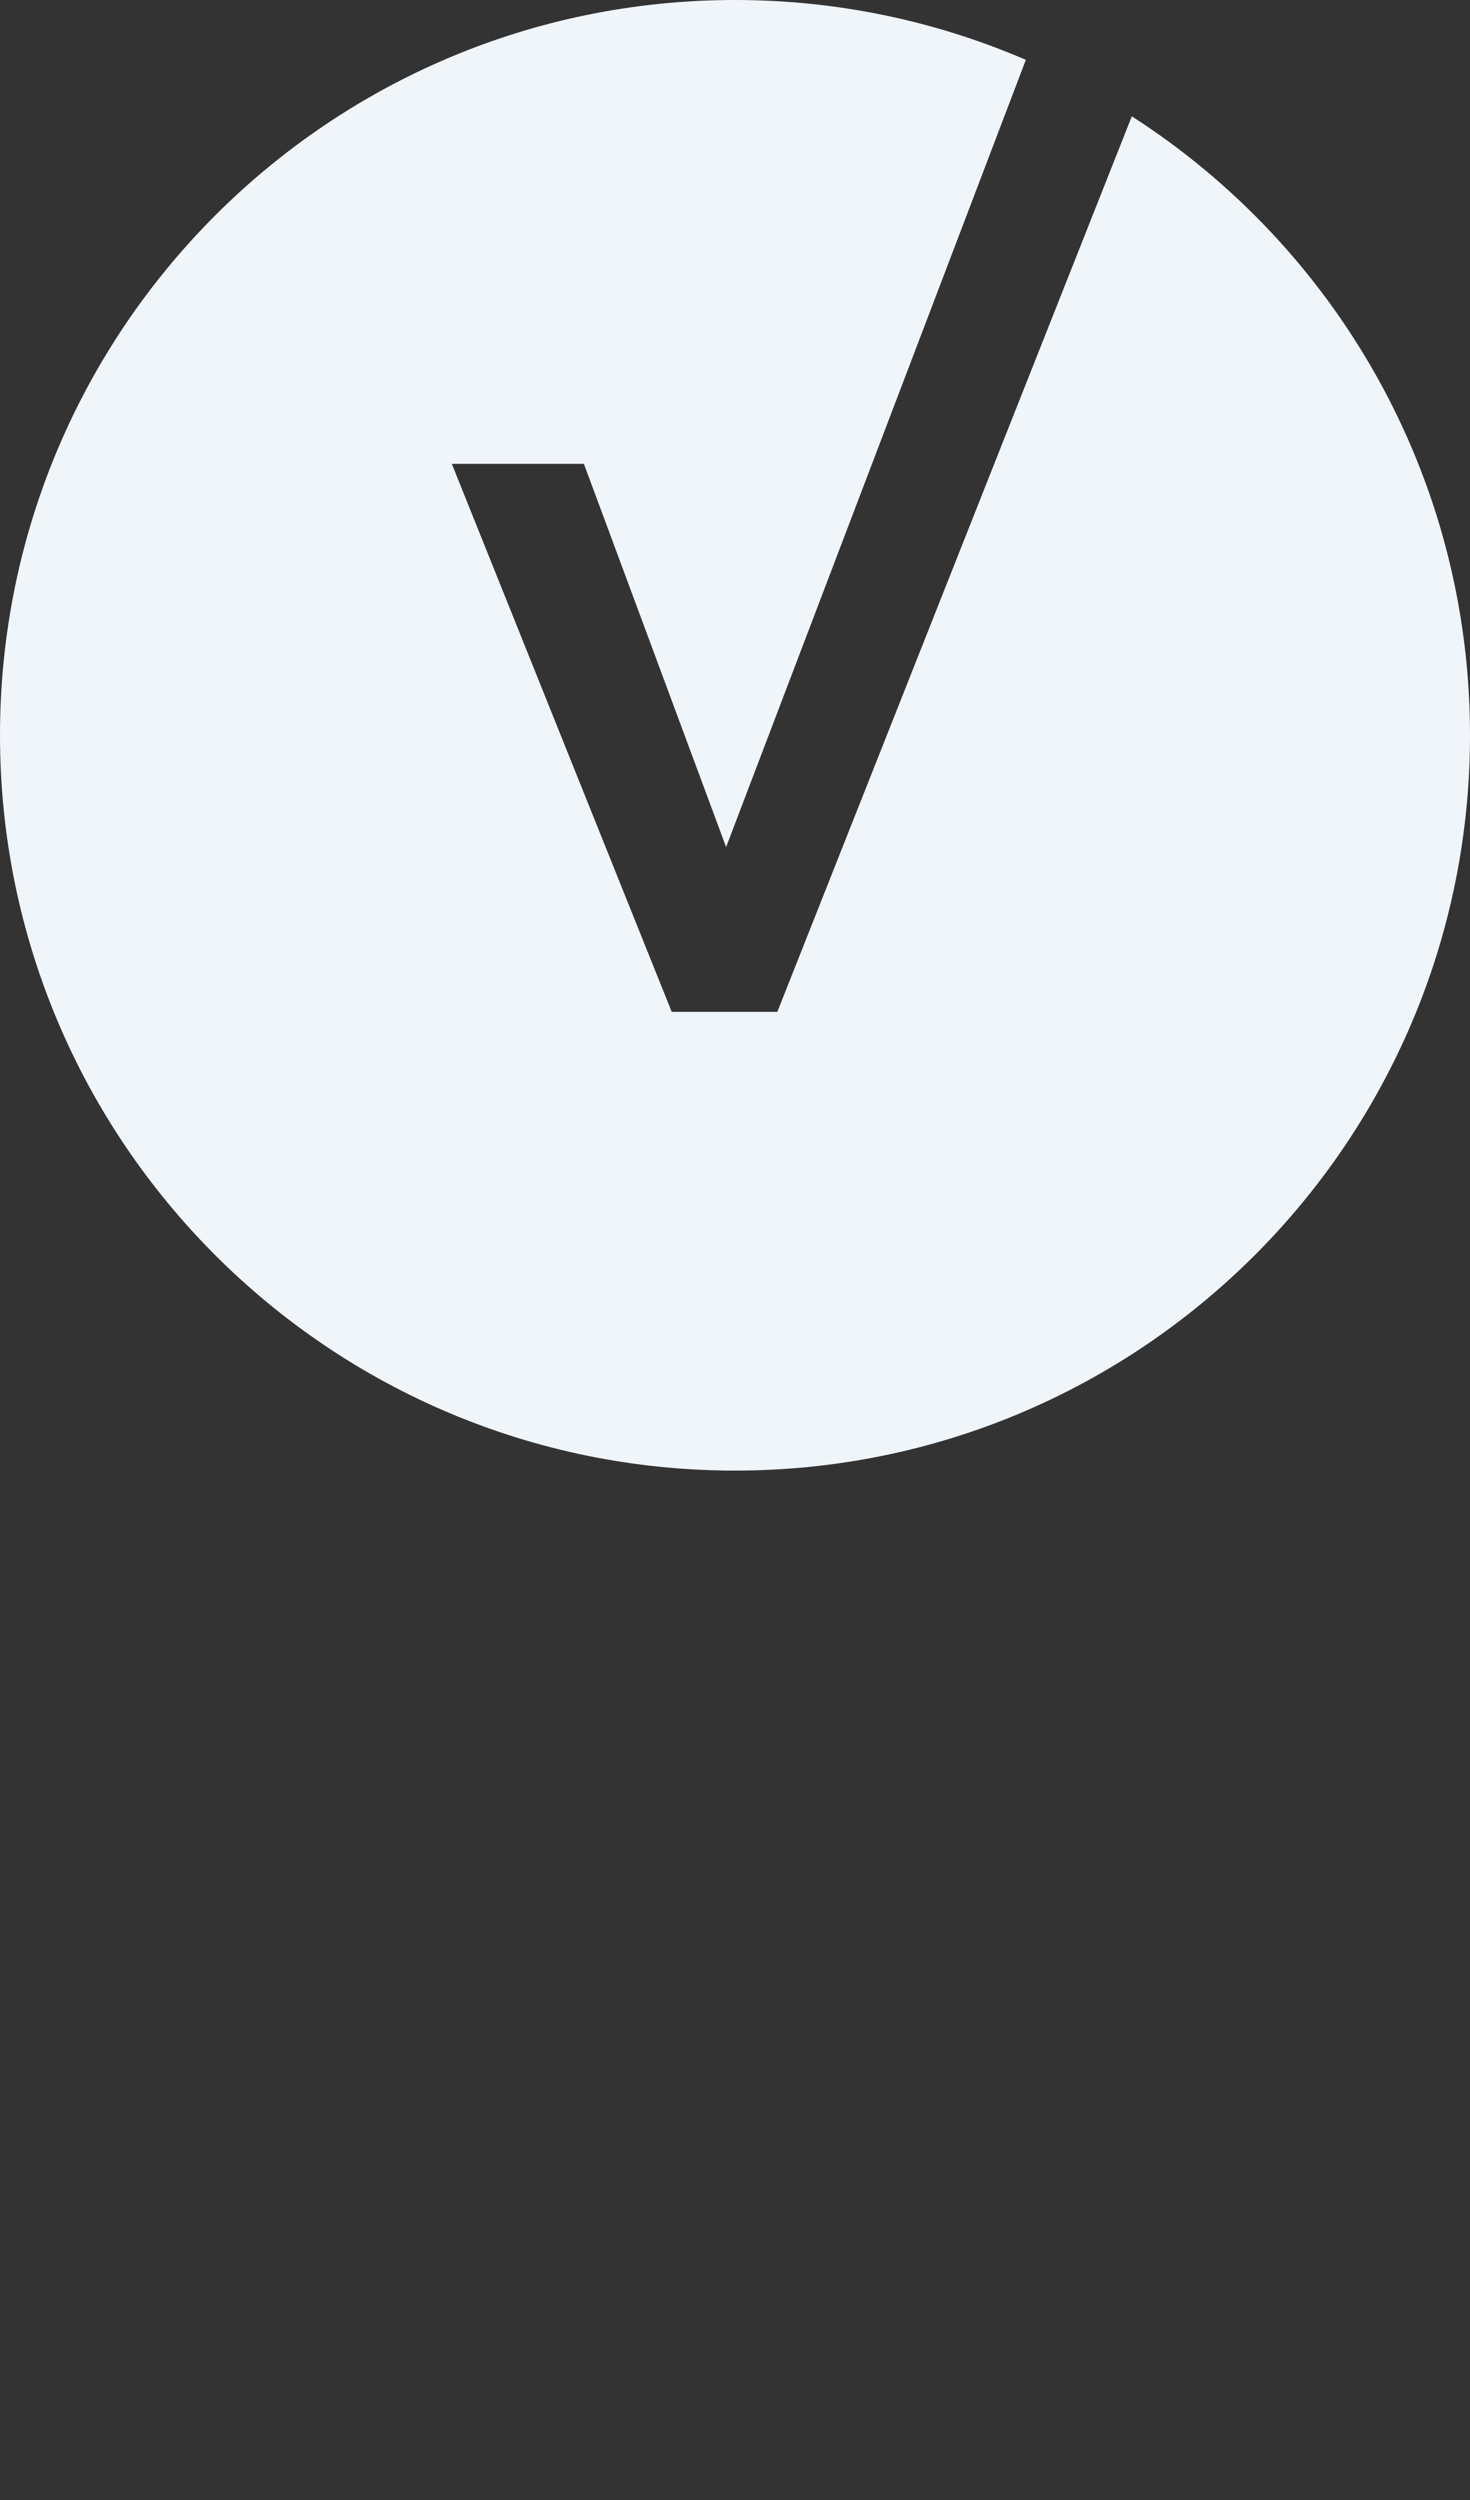 <svg width="20" height="34" viewBox="0 0 20 34" fill="none" xmlns="http://www.w3.org/2000/svg">
<rect x="0" y="0" width="20" height="34" fill="#333333" stroke="none"/>
<path d="M15.399 1.582L10.576 13.761H9.139L6.147 6.308H7.944L9.879 11.52L13.957 0.814C12.744 0.291 11.406 0 10 0C4.477 0 0 4.477 0 10C0 15.523 4.477 20 10 20C15.523 20 20 15.523 20 10C20 6.466 18.167 3.36 15.399 1.582Z" fill="#F0F5FA"/>
</svg>
